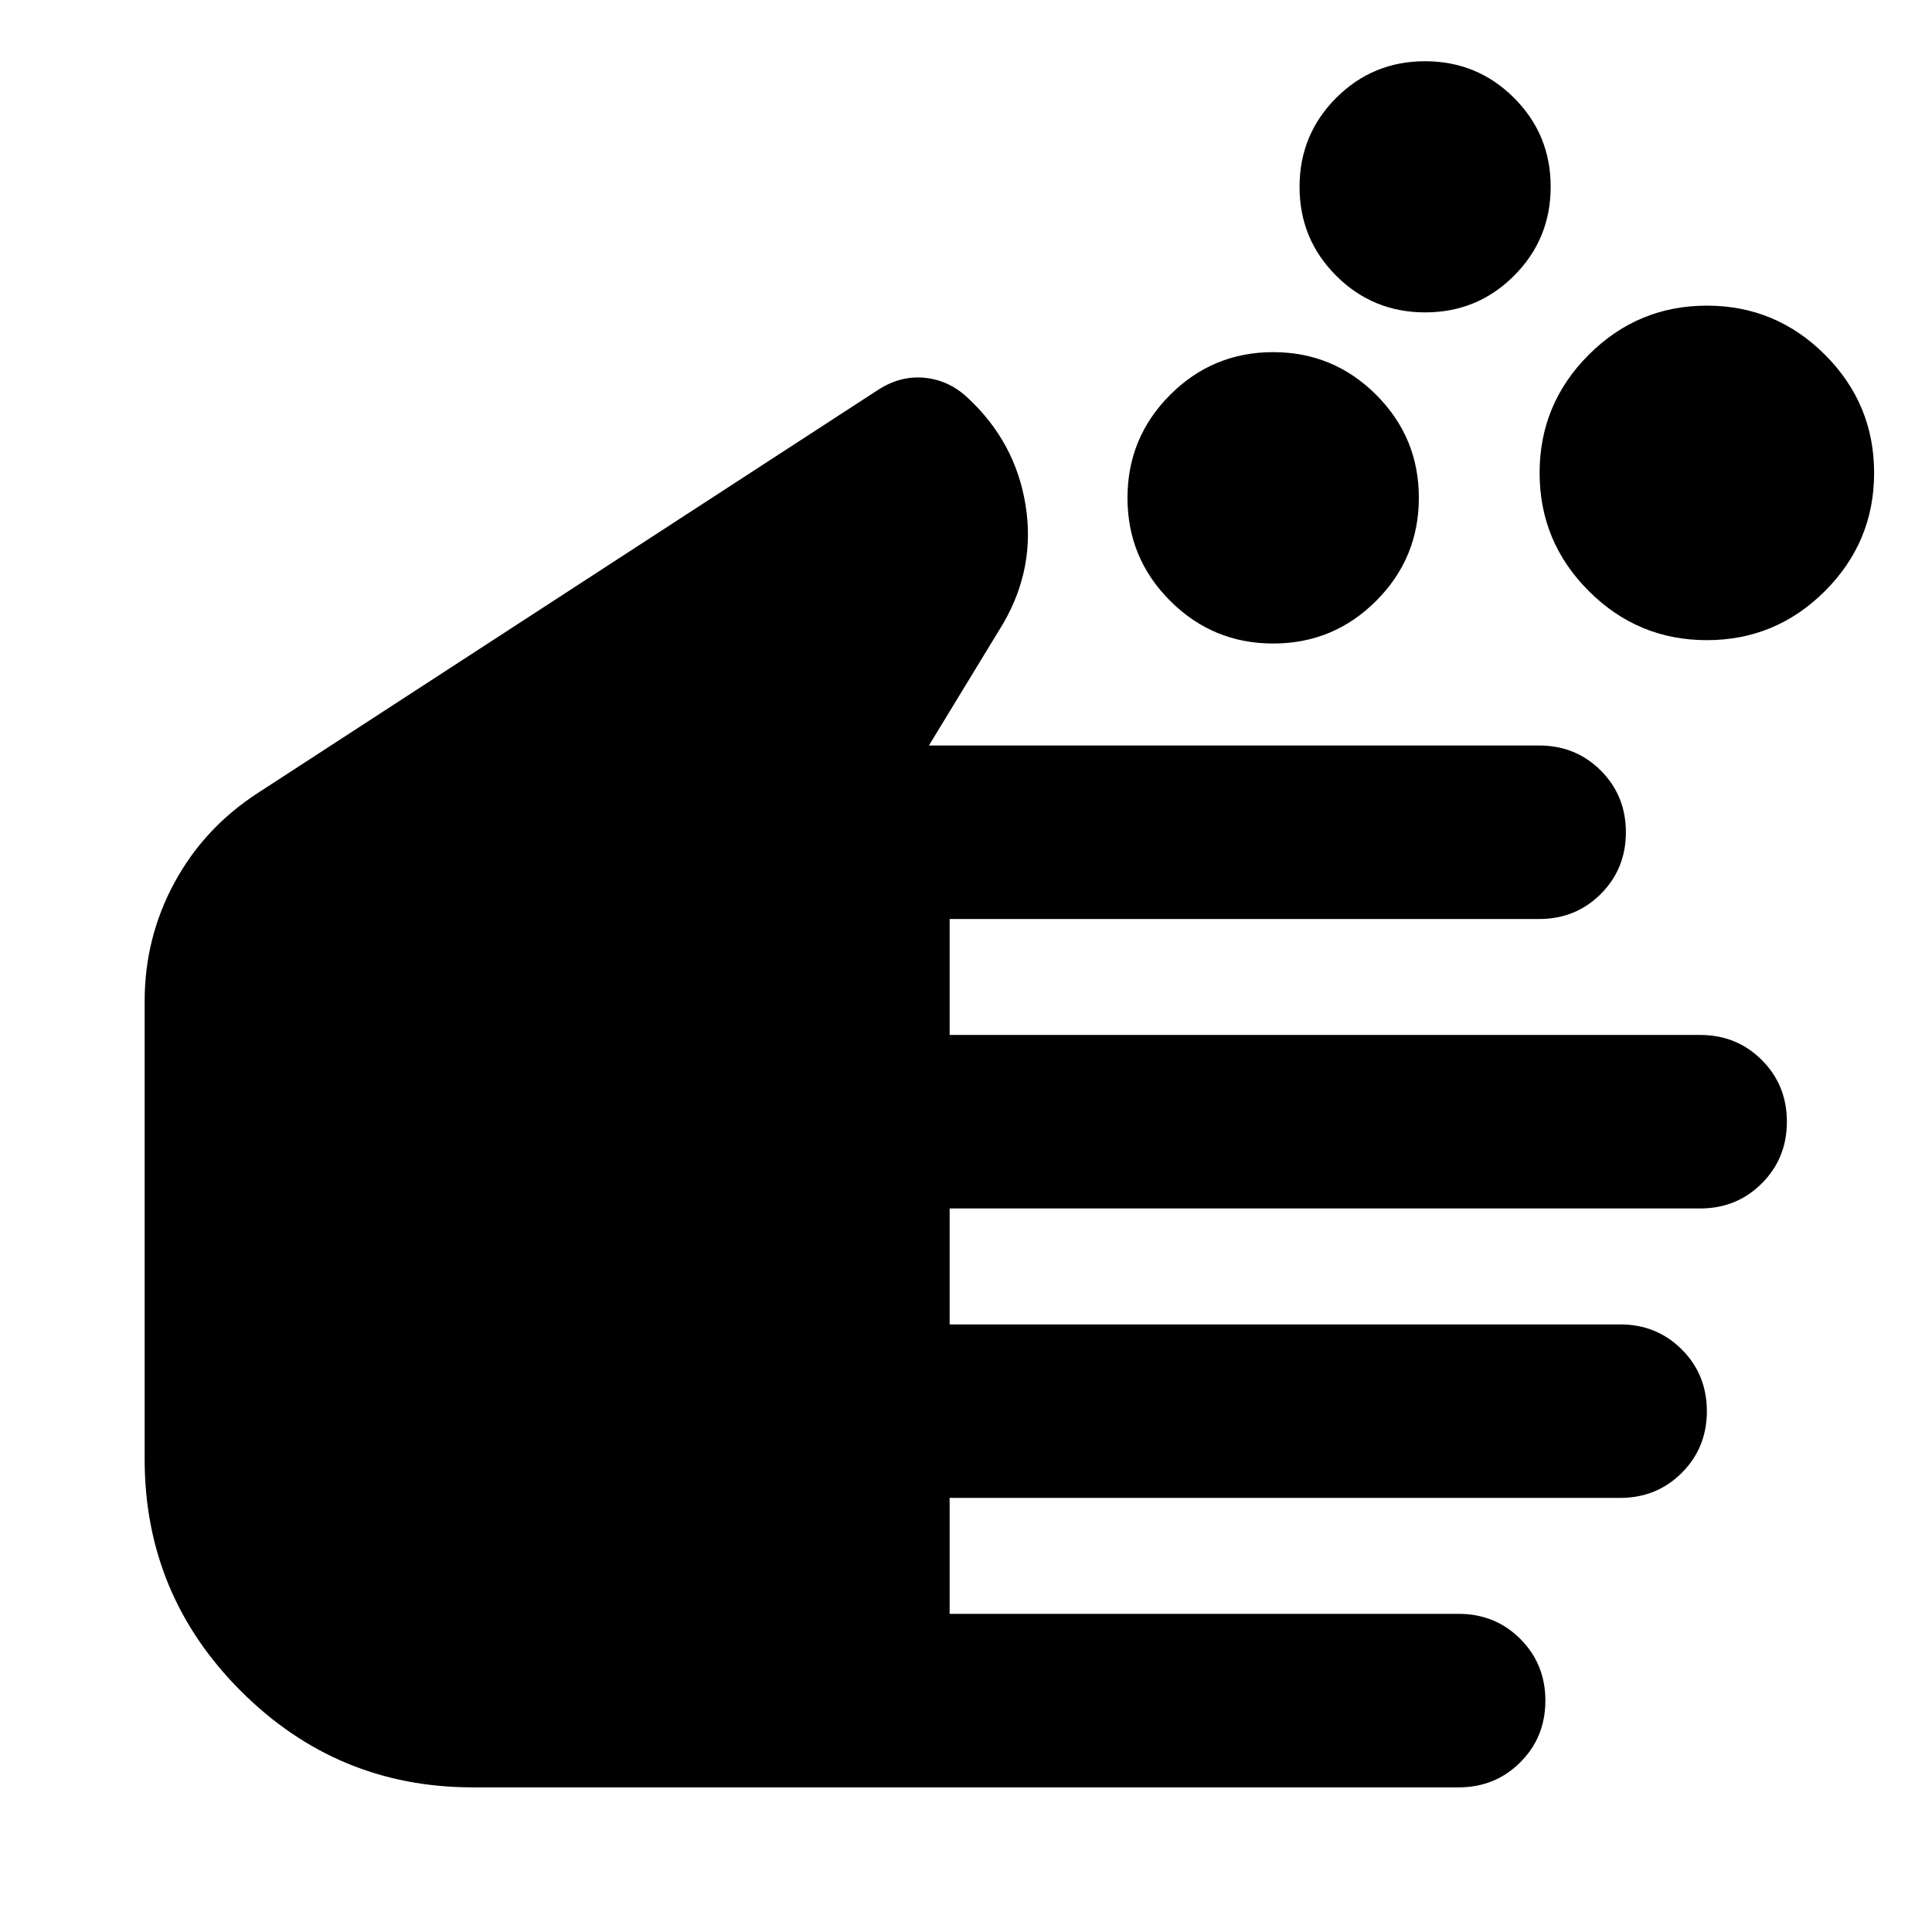 <svg xmlns="http://www.w3.org/2000/svg" height="24" viewBox="0 -960 960 960" width="24"><path d="M234.9-71.87q-67.36 0-115.19-47.84-47.84-47.83-47.84-115.27v-227.48q0-31.71 14.86-59.05 14.86-27.34 41.57-44.58l308.31-200.38q11.09-7.05 23.09-5.79 12 1.26 21.23 10.02 23.59 21.91 28.65 53.12 5.05 31.21-11.15 59.03l-36.86 60.52h303.21q18.2 0 30.65 12.46 12.46 12.46 12.46 30.65 0 18.2-12.46 30.66-12.45 12.45-30.65 12.45H471.87v57.61h372.91q18.2 0 30.65 12.46 12.46 12.45 12.46 30.65t-12.46 30.65q-12.45 12.46-30.65 12.46H471.87v57.61h333.15q18.2 0 30.65 12.45 12.46 12.46 12.46 30.66 0 18.19-12.46 30.65-12.45 12.45-30.65 12.45H471.87v57.61h252.91q18.2 0 30.65 12.46 12.46 12.46 12.46 30.65 0 18.2-12.46 30.65-12.45 12.46-30.65 12.46H234.9Zm397.75-568.37q-29.98 0-51.19-21.19-21.22-21.2-21.22-51.18t21.19-51.19q21.2-21.22 51.18-21.22t51.19 21.19q21.22 21.19 21.22 51.18 0 29.98-21.19 51.19-21.19 21.22-51.18 21.22Zm75.51-164.54q-25.99 0-44.2-18.19-18.22-18.19-18.22-44.18 0-25.98 18.19-44.2 18.19-18.22 44.17-18.22 25.99 0 44.2 18.19 18.22 18.19 18.22 44.18 0 25.98-18.19 44.2-18.19 18.22-44.17 18.22Zm139.97 162.87q-34.28 0-58.69-24.42-24.42-24.41-24.42-58.69t24.42-58.7q24.41-24.41 58.69-24.41t58.7 24.41q24.41 24.42 24.41 58.7t-24.41 58.69q-24.42 24.42-58.7 24.42Z"/></svg>